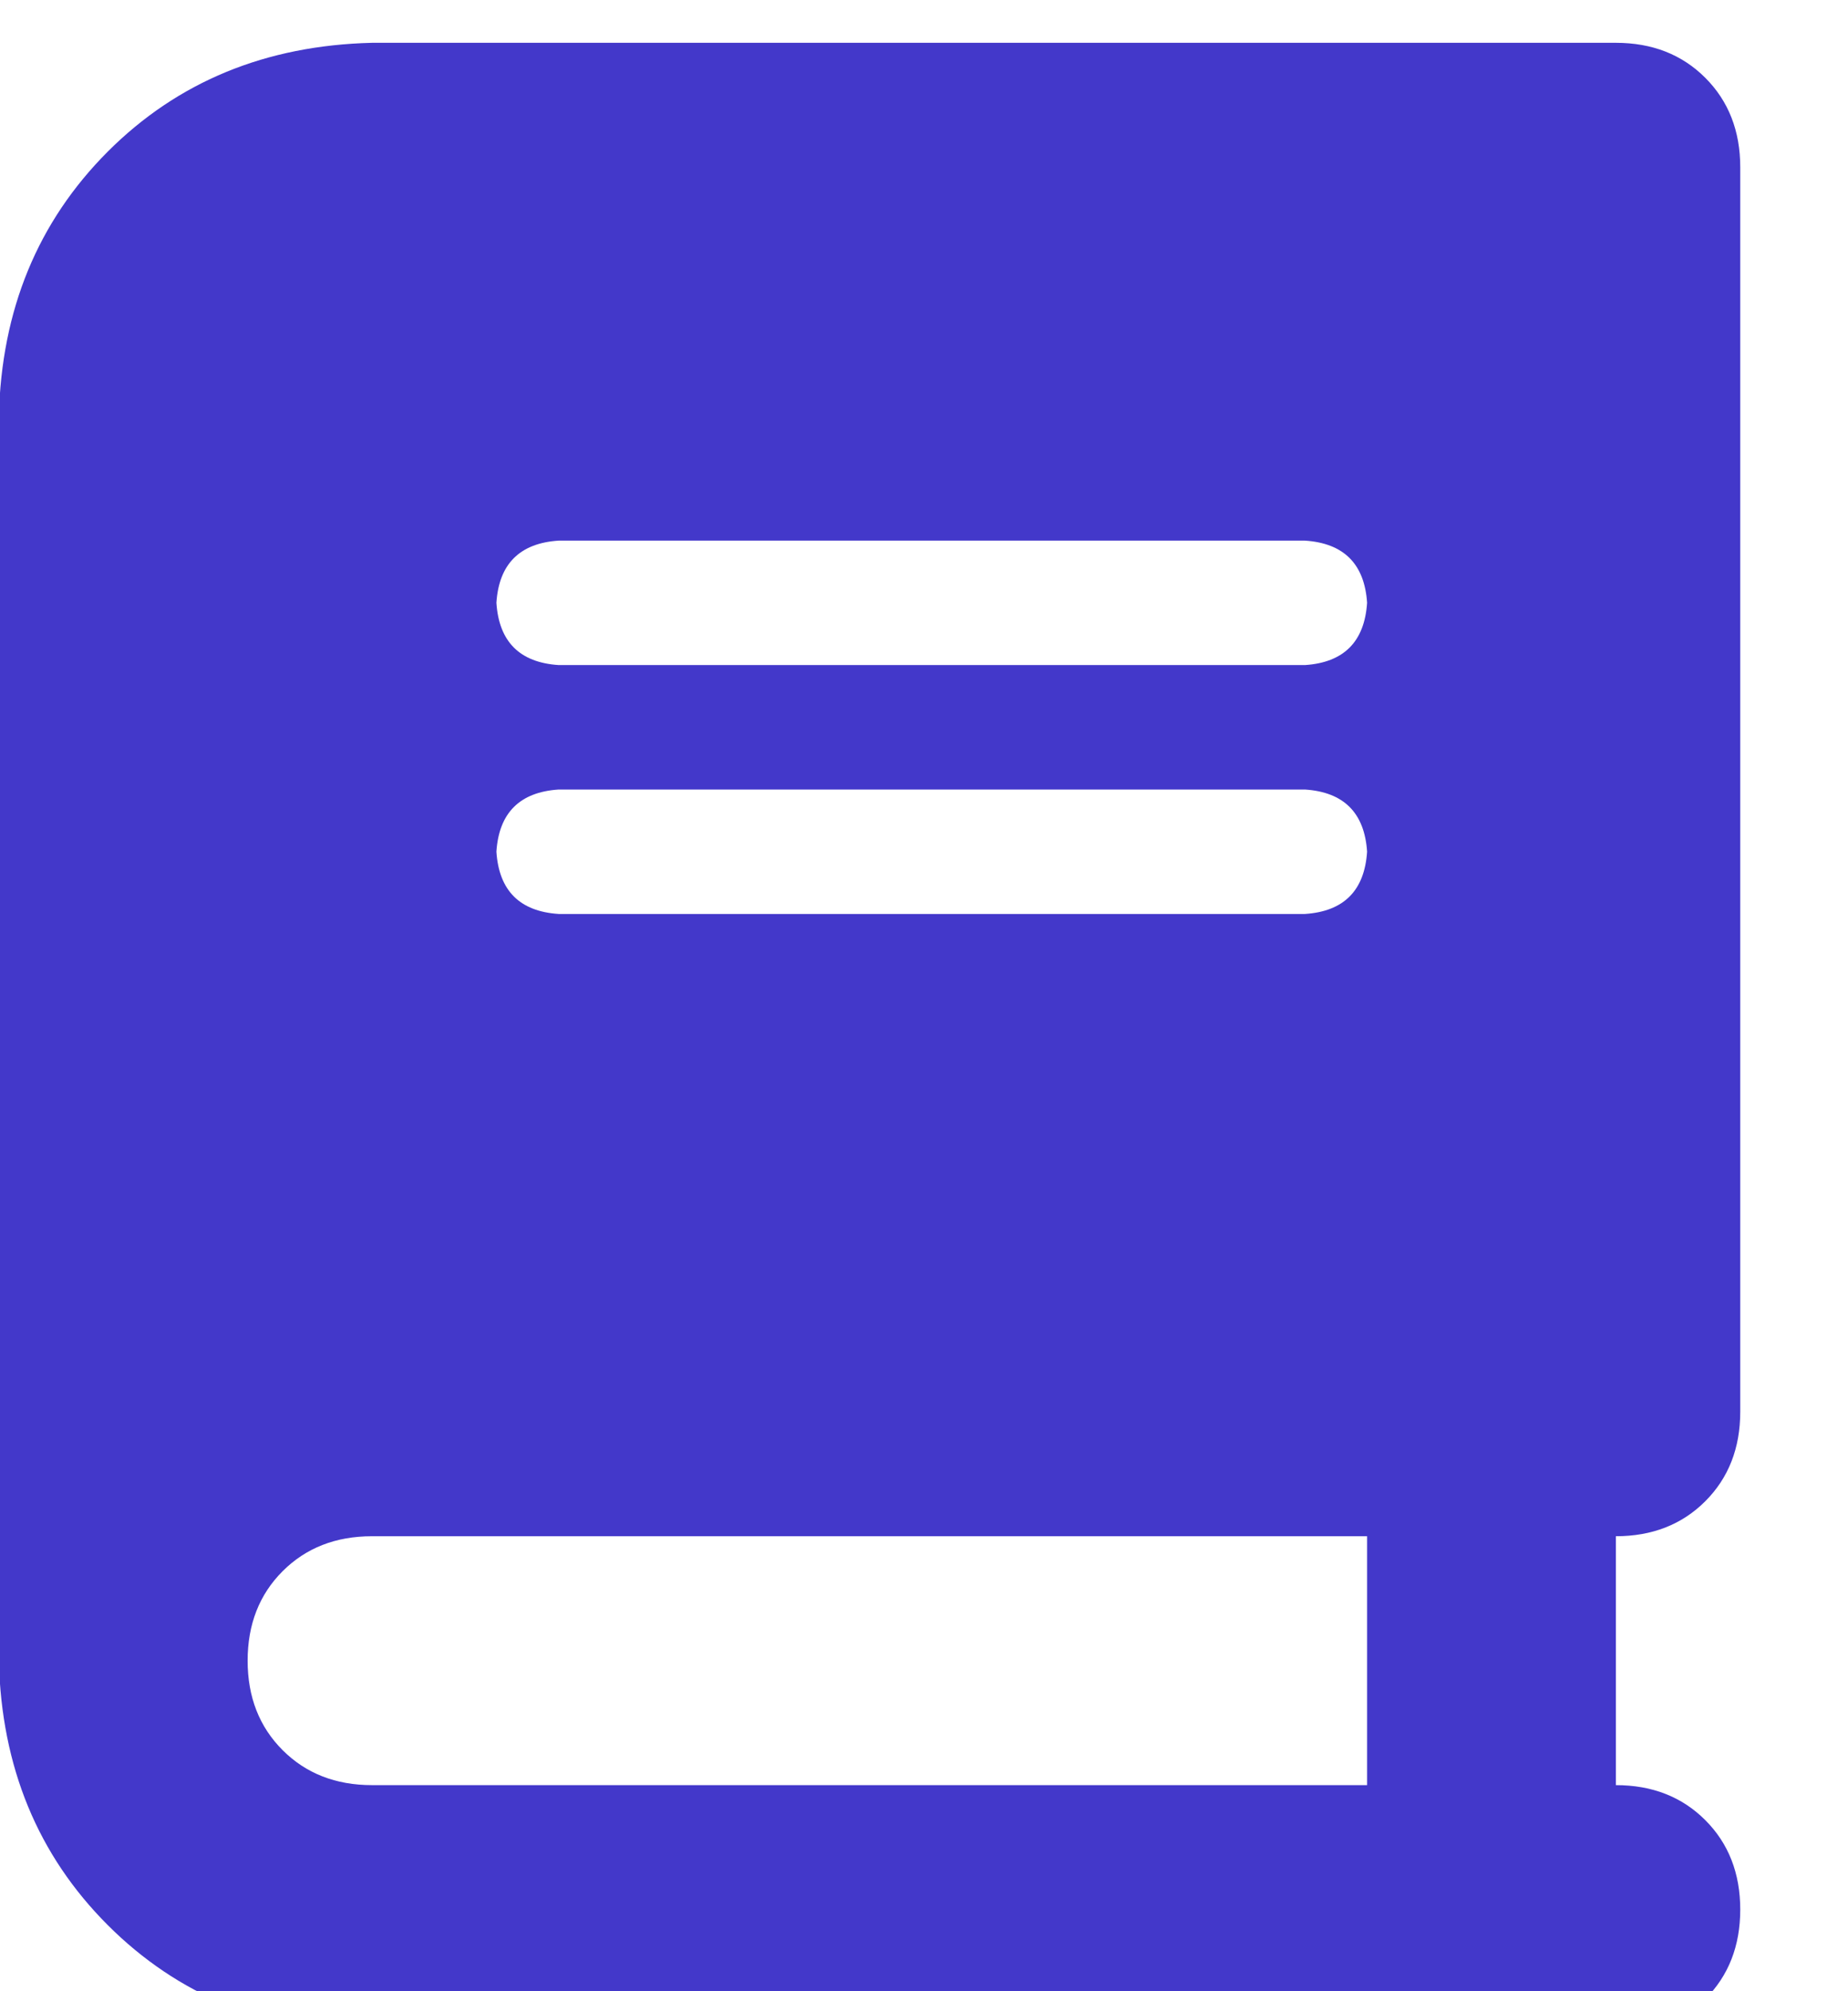 <svg width="13" height="14" viewBox="0 0 13 14" fill="none" xmlns="http://www.w3.org/2000/svg">
<path d="M2.617 0.301C1.87 0.319 1.25 0.574 0.758 1.066C0.266 1.559 0.01 2.178 -0.008 2.926V11.676C0.01 12.423 0.266 13.043 0.758 13.535C1.25 14.027 1.87 14.283 2.617 14.301H10.492H11.367C11.622 14.301 11.832 14.219 11.996 14.055C12.16 13.891 12.242 13.681 12.242 13.426C12.242 13.171 12.16 12.961 11.996 12.797C11.832 12.633 11.622 12.551 11.367 12.551V10.801C11.622 10.801 11.832 10.719 11.996 10.555C12.16 10.391 12.242 10.181 12.242 9.926V1.176C12.242 0.921 12.16 0.711 11.996 0.547C11.832 0.383 11.622 0.301 11.367 0.301H10.492H2.617ZM2.617 10.801H9.617V12.551H2.617C2.362 12.551 2.152 12.469 1.988 12.305C1.824 12.141 1.742 11.931 1.742 11.676C1.742 11.421 1.824 11.211 1.988 11.047C2.152 10.883 2.362 10.801 2.617 10.801ZM3.492 4.238C3.51 3.965 3.656 3.819 3.93 3.801H9.18C9.453 3.819 9.599 3.965 9.617 4.238C9.599 4.512 9.453 4.658 9.18 4.676H3.93C3.656 4.658 3.51 4.512 3.492 4.238ZM3.93 5.551H9.18C9.453 5.569 9.599 5.715 9.617 5.988C9.599 6.262 9.453 6.408 9.18 6.426H3.93C3.656 6.408 3.51 6.262 3.492 5.988C3.51 5.715 3.656 5.569 3.93 5.551Z" fill="#4338CA"/>
</svg>

